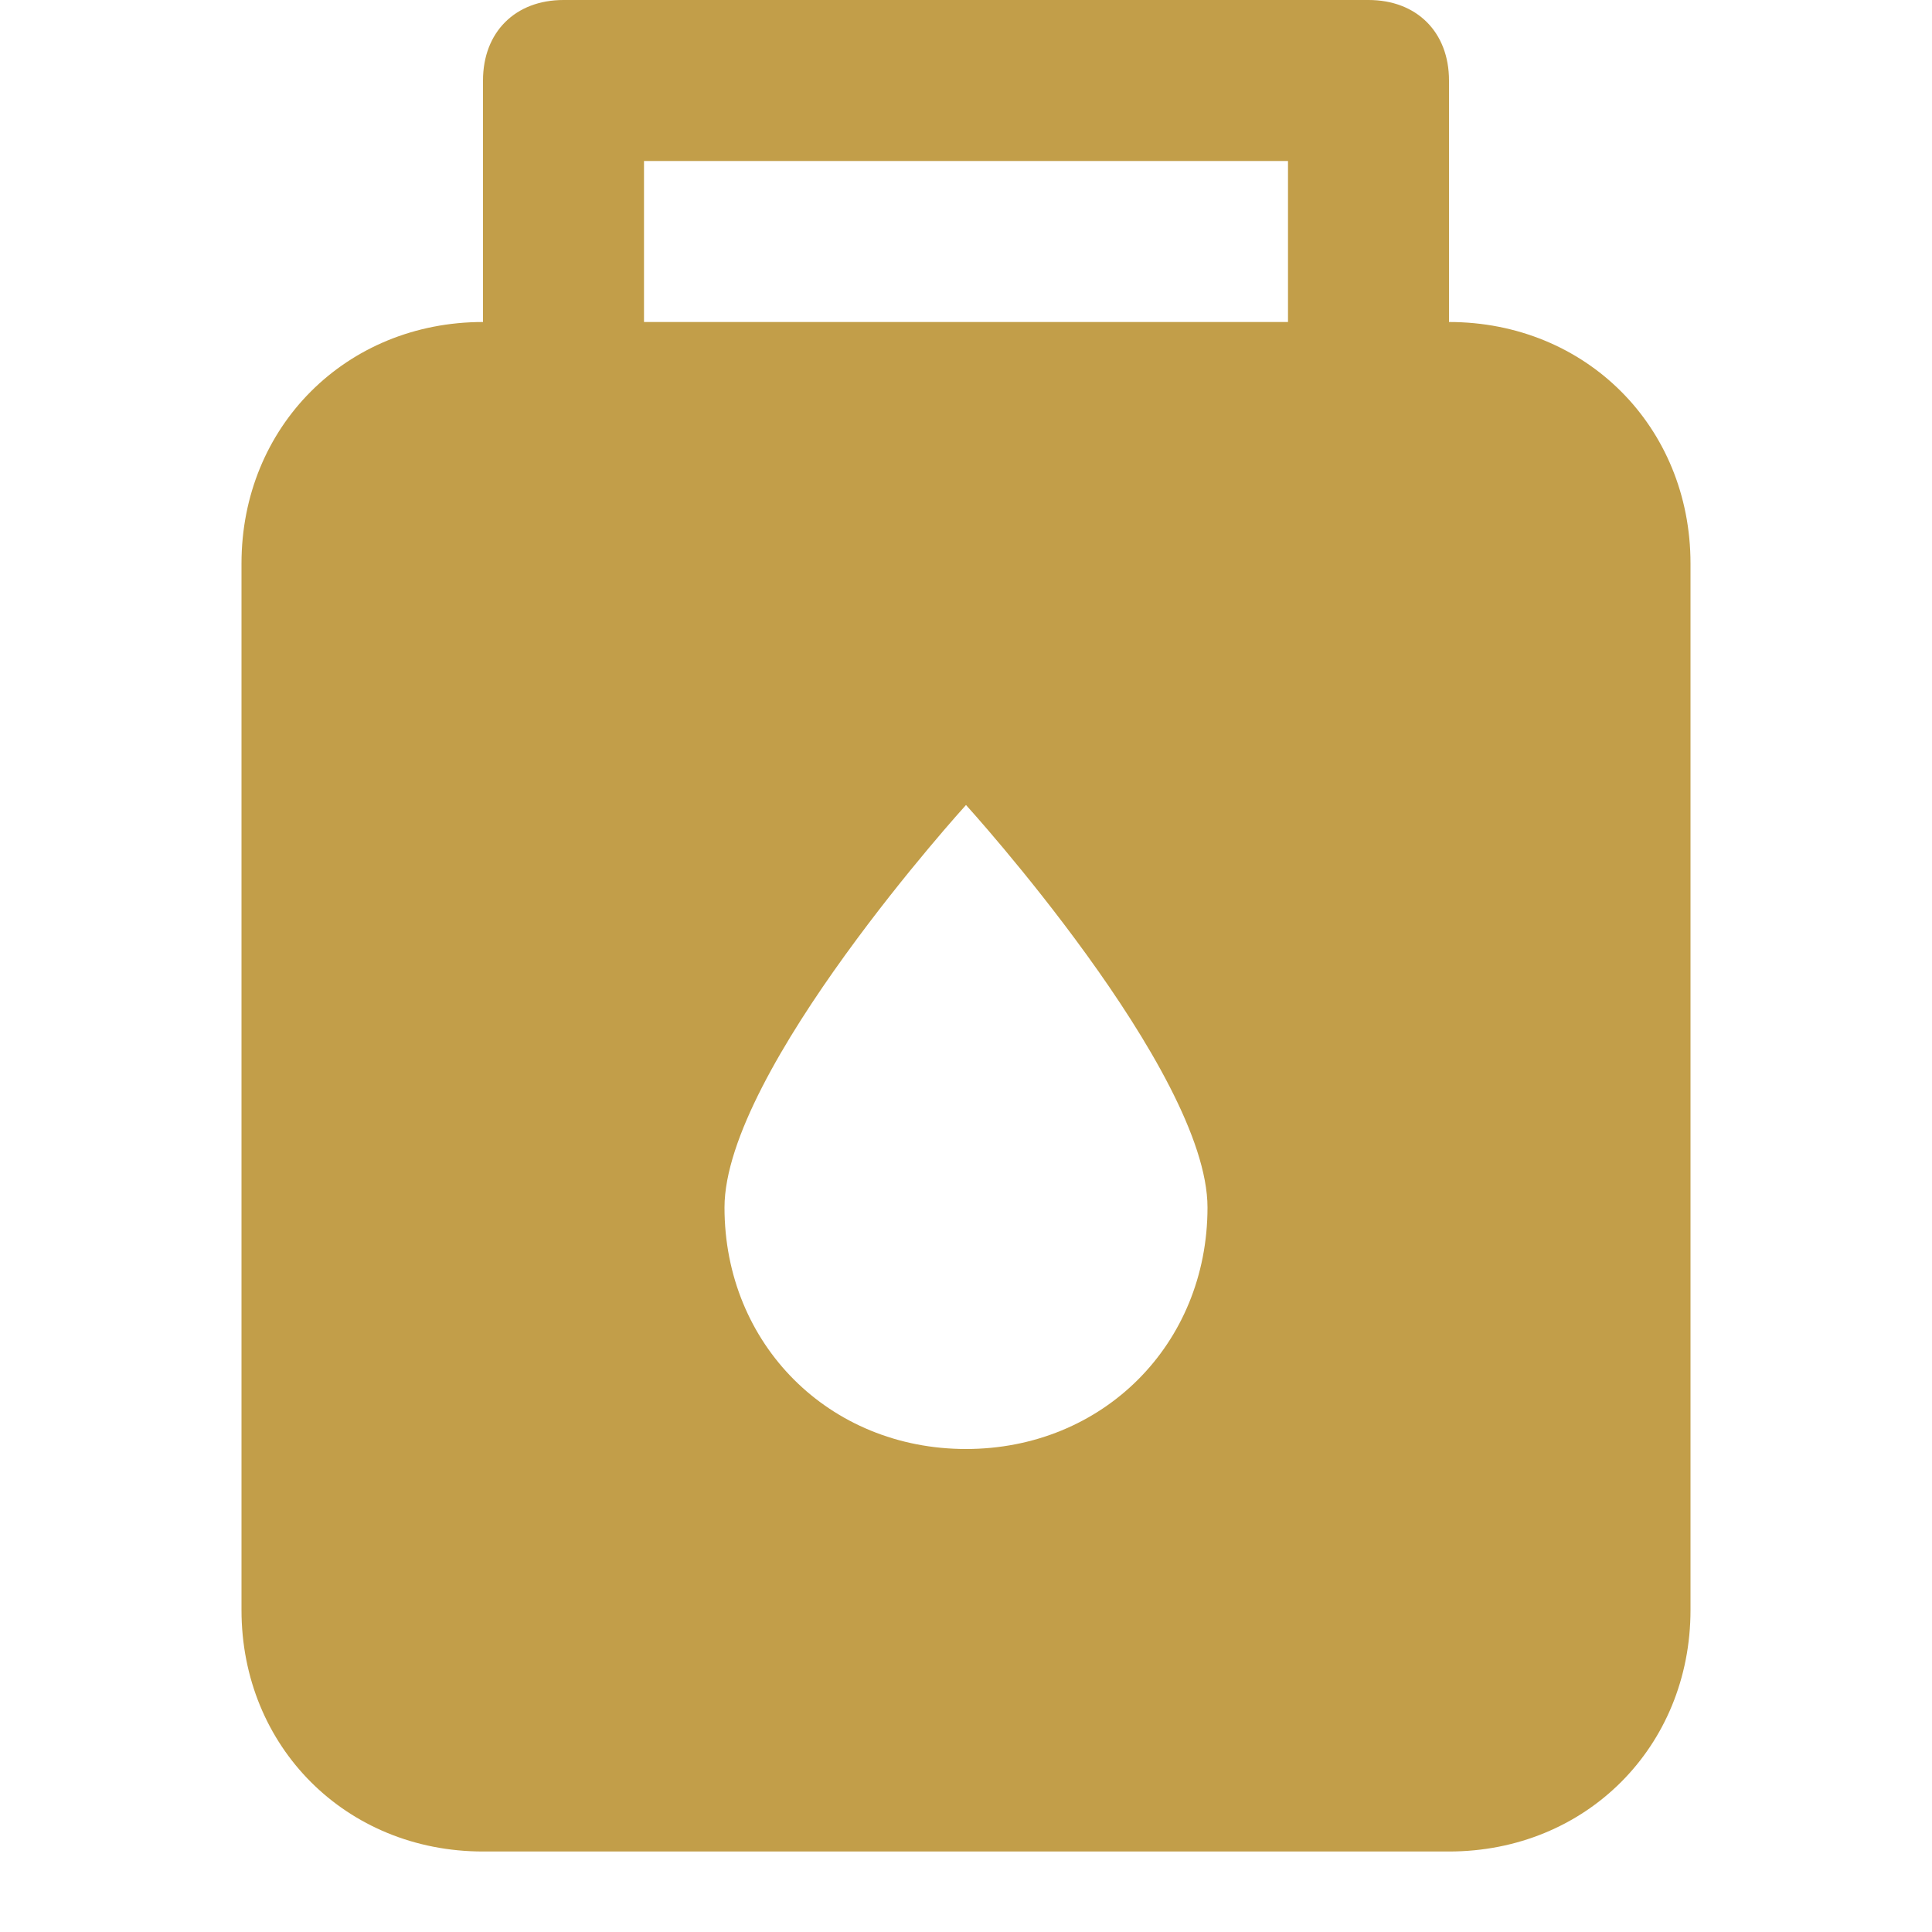 <?xml version="1.0" encoding="UTF-8"?>
<svg width="24px" height="24px" viewBox="0 0 24 24" version="1.1" xmlns="http://www.w3.org/2000/svg">
    <g stroke="none" stroke-width="1" fill="none" fill-rule="evenodd">
        <path d="M18,4 L18,1 C18,0.4 17.6,0 17,0 L7,0 C6.4,0 6,0.4 6,1 L6,4 C4.3,4 3,5.3 3,7 L3,20 C3,21.7 4.3,23 6,23 L18,23 C19.7,23 21,21.7 21,20 L21,7 C21,5.3 19.7,4 18,4 Z M16,2 L16,4 L8,4 L8,2 L16,2 Z M12,18 C10.3,18 9,16.7 9,15 C9,13.3 12,10 12,10 C12,10 15,13.3 15,15 C15,16.7 13.7,18 12,18 Z" fill="#C29E49" fill-rule="nonzero"></path>
    </g>
</svg>